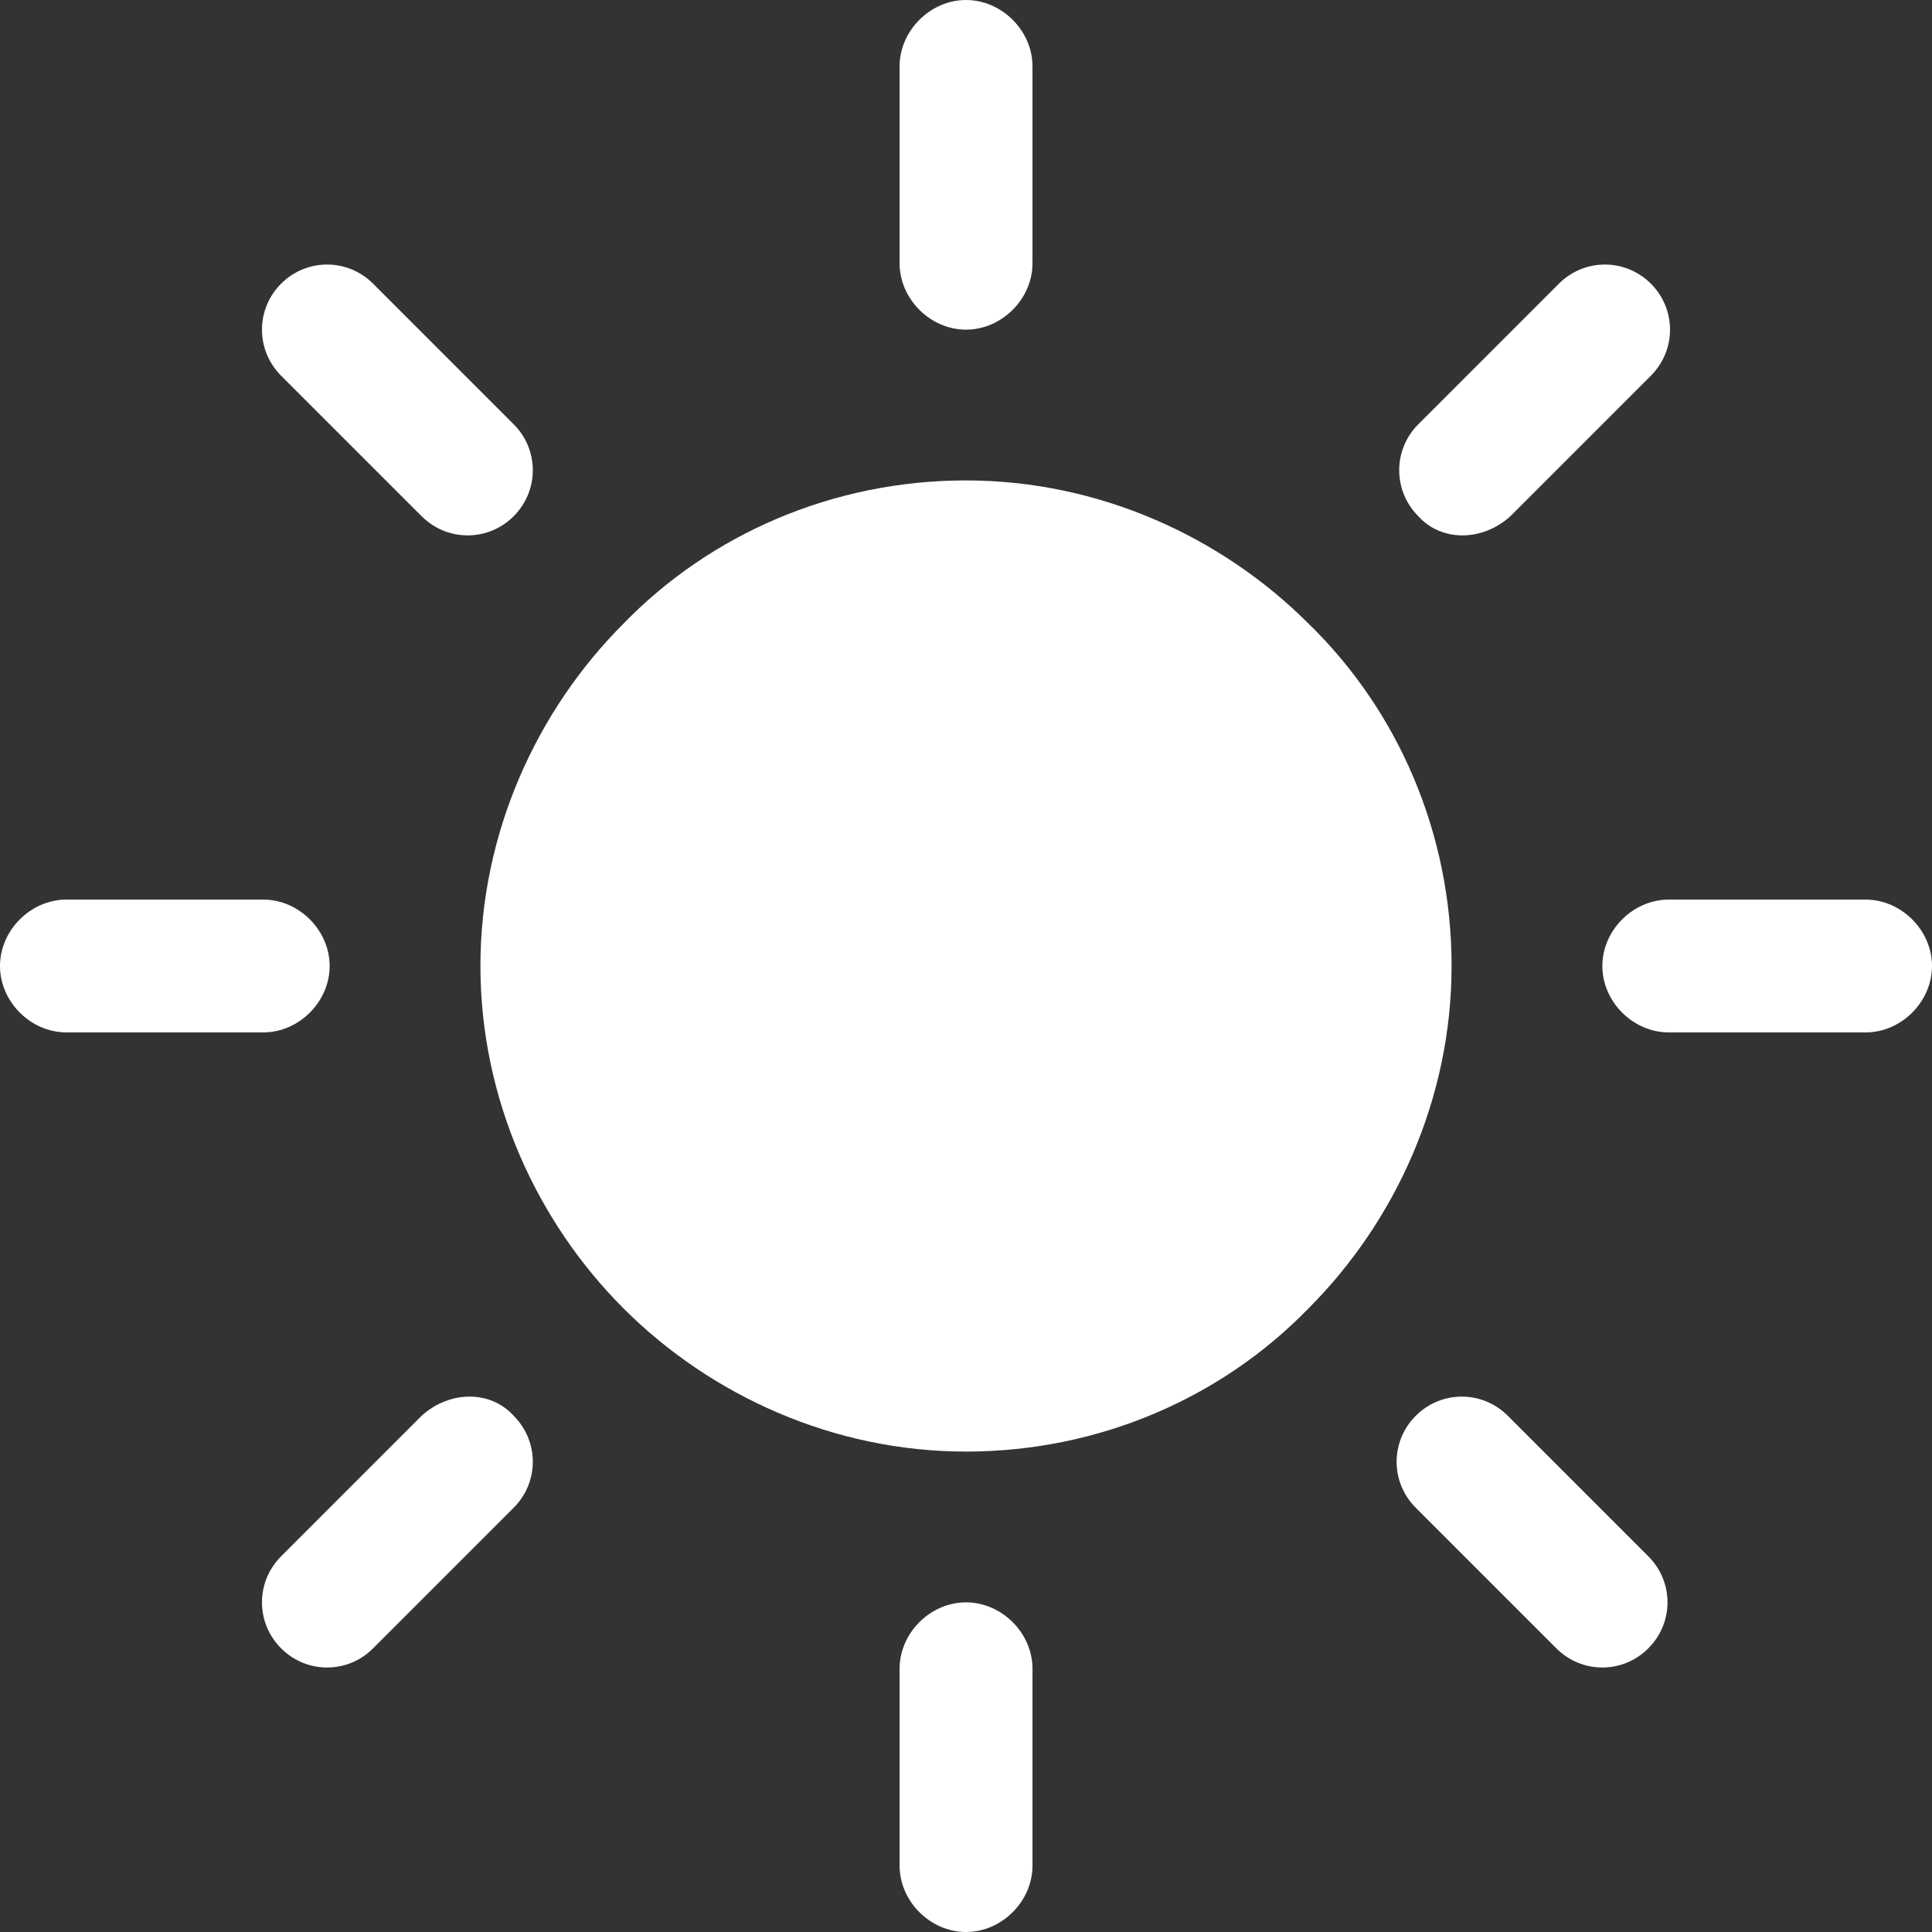 <svg width="24" height="24" viewBox="0 0 24 24" fill="none" xmlns="http://www.w3.org/2000/svg">
<rect x="0" y="0" width="24" height="24" fill="#333333" stroke="none"/>
<path d="M16.254 7.746C15.175 6.667 13.651 5.968 12 5.968C10.349 5.968 8.825 6.635 7.746 7.746C6.667 8.825 5.968 10.349 5.968 12C5.968 13.651 6.667 15.175 7.746 16.254C8.825 17.333 10.349 18.032 12 18.032C13.651 18.032 15.175 17.365 16.254 16.254C17.333 15.175 18.032 13.651 18.032 12C18.032 10.349 17.365 8.825 16.254 7.746Z" fill="white"/>
<path d="M12 4.095C12.445 4.095 12.826 3.714 12.826 3.27V0.825C12.826 0.381 12.445 0 12 0C11.556 0 11.175 0.381 11.175 0.825V3.27C11.175 3.714 11.556 4.095 12 4.095Z" fill="white"/>
<path d="M18.762 6.413L20.508 4.667C20.825 4.349 20.825 3.841 20.508 3.524C20.19 3.207 19.682 3.207 19.365 3.524L17.619 5.27C17.302 5.587 17.302 6.095 17.619 6.413C17.905 6.73 18.413 6.73 18.762 6.413Z" fill="white"/>
<path d="M23.175 11.175H20.73C20.286 11.175 19.905 11.556 19.905 12C19.905 12.444 20.286 12.825 20.73 12.825H23.175C23.619 12.825 24 12.444 24 12C24 11.556 23.619 11.175 23.175 11.175Z" fill="white"/>
<path d="M18.73 17.587C18.413 17.27 17.905 17.27 17.587 17.587C17.27 17.905 17.27 18.413 17.587 18.73L19.333 20.476C19.651 20.794 20.159 20.794 20.476 20.476C20.794 20.159 20.794 19.651 20.476 19.333L18.73 17.587Z" fill="white"/>
<path d="M12 19.905C11.556 19.905 11.175 20.286 11.175 20.73V23.175C11.175 23.619 11.556 24 12 24C12.445 24 12.826 23.619 12.826 23.175V20.73C12.826 20.286 12.445 19.905 12 19.905Z" fill="white"/>
<path d="M5.238 17.587L3.492 19.333C3.175 19.651 3.175 20.159 3.492 20.476C3.809 20.794 4.317 20.794 4.635 20.476L6.381 18.73C6.698 18.413 6.698 17.905 6.381 17.587C6.095 17.27 5.587 17.27 5.238 17.587Z" fill="white"/>
<path d="M4.095 12C4.095 11.556 3.714 11.175 3.27 11.175H0.825C0.381 11.175 0 11.556 0 12C0 12.444 0.381 12.825 0.825 12.825H3.27C3.714 12.825 4.095 12.444 4.095 12Z" fill="white"/>
<path d="M5.238 6.413C5.555 6.73 6.063 6.73 6.381 6.413C6.698 6.095 6.698 5.587 6.381 5.27L4.635 3.524C4.317 3.207 3.809 3.207 3.492 3.524C3.175 3.841 3.175 4.349 3.492 4.667L5.238 6.413Z" fill="white"/>
</svg>
